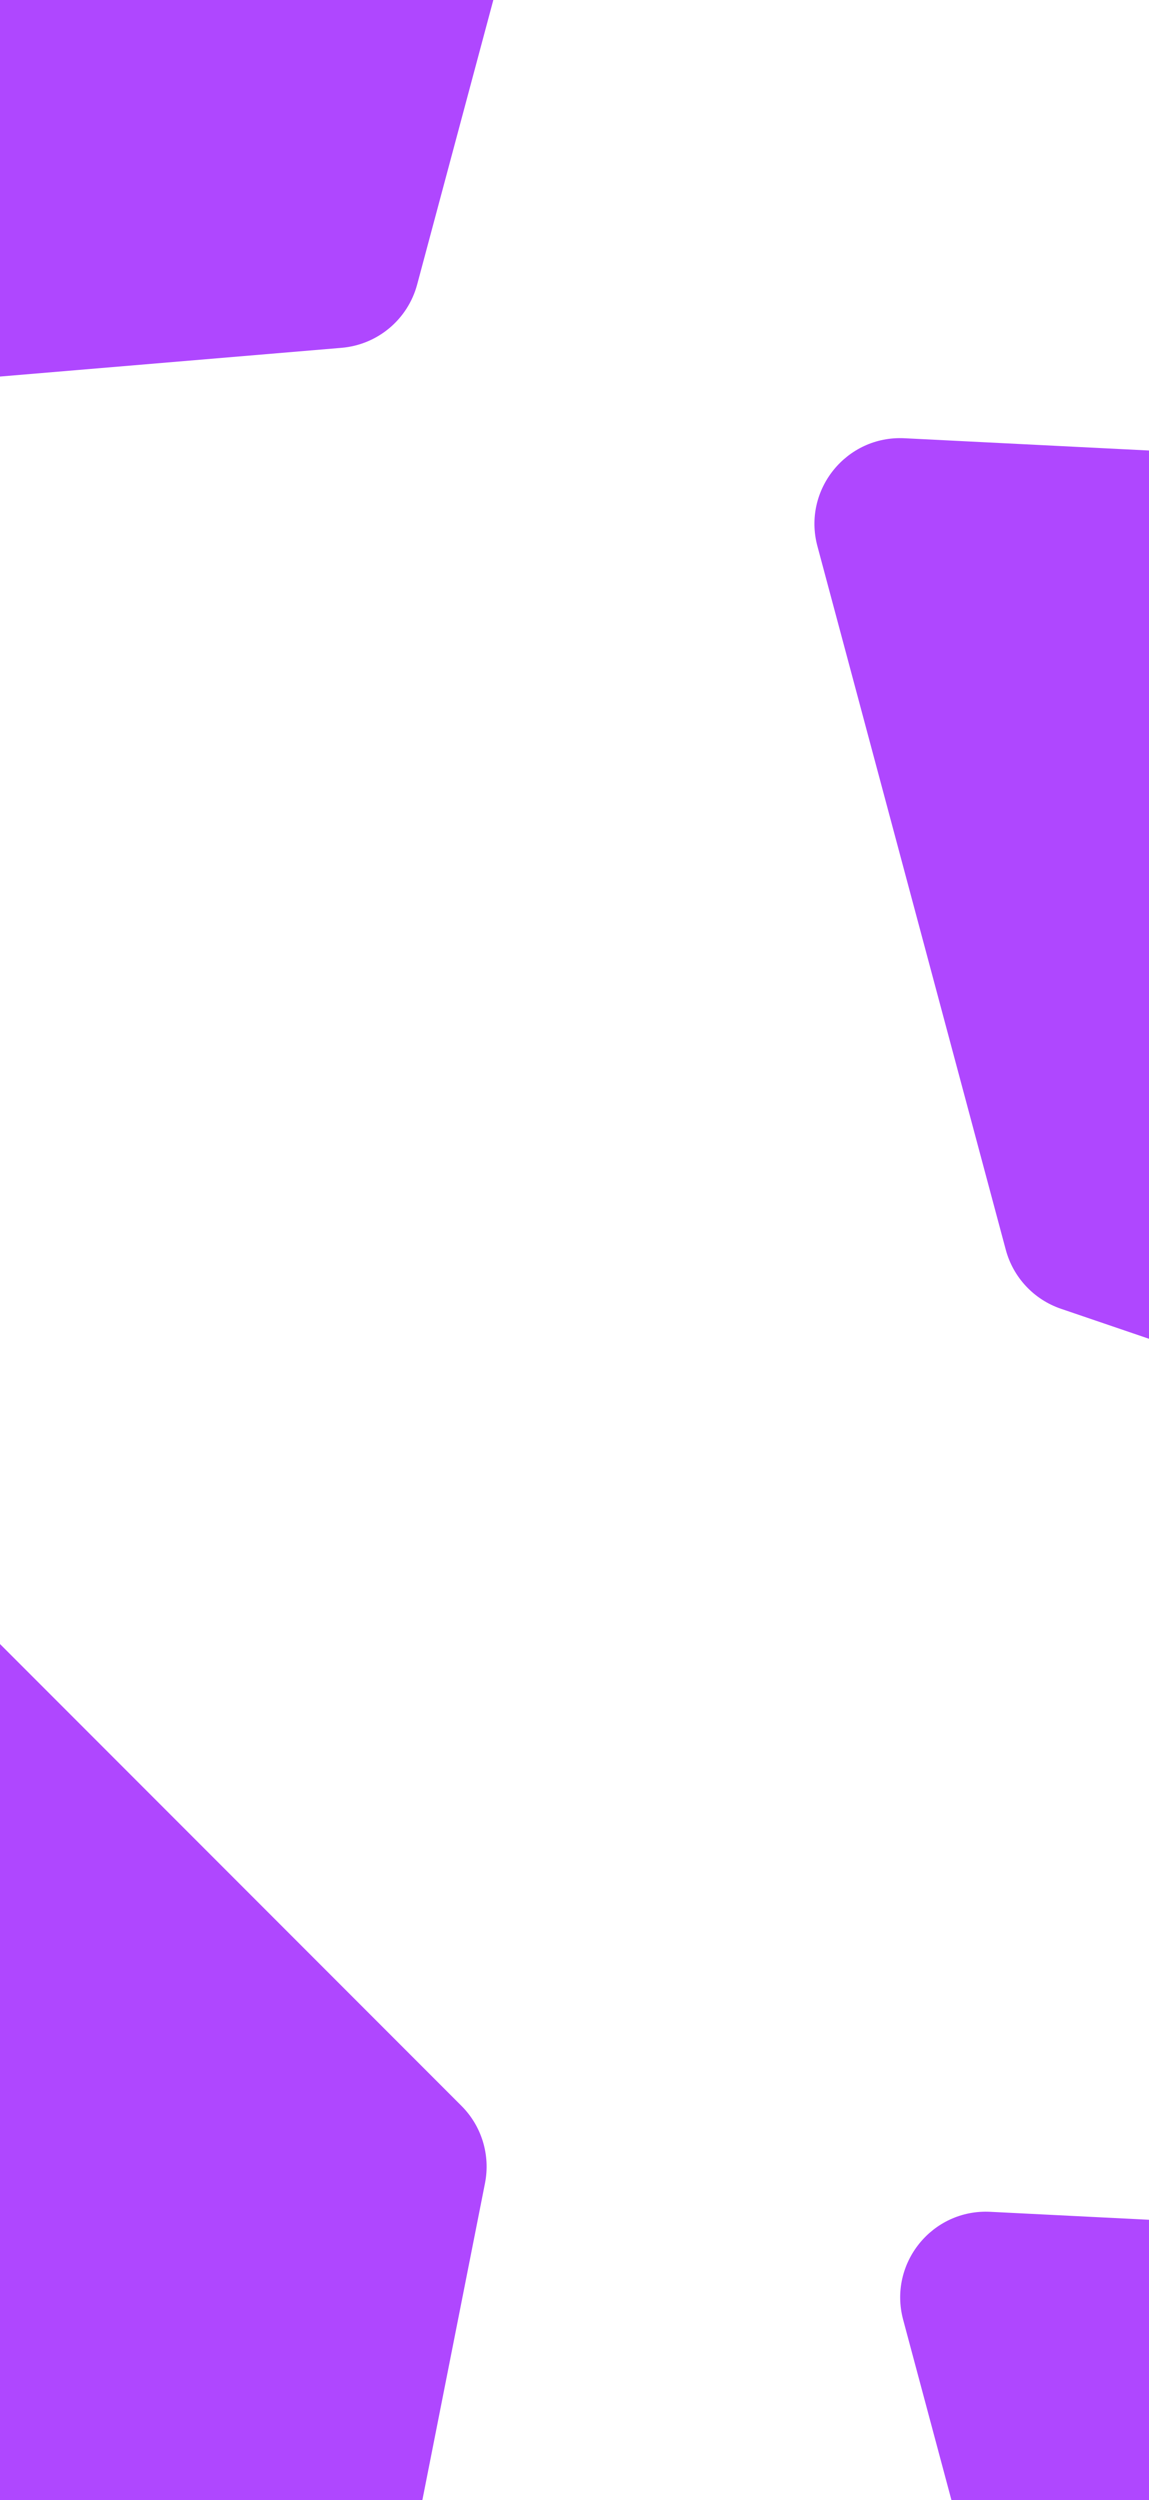 <svg width="402" height="874" viewBox="0 0 402 874" fill="none" xmlns="http://www.w3.org/2000/svg">
<g filter="url(#filter0_d_1_4)">
<path d="M125.755 981.276L-217.305 853.977L-66.501 559.661C-57.221 541.548 -32.98 537.737 -18.589 552.128L161.466 732.183C168.543 739.26 171.625 749.4 169.683 759.218L125.755 981.276Z" fill="#AF47FF"/>
</g>
<g filter="url(#filter1_d_1_4)">
<path d="M585.466 526.506L646.752 165.758L316.464 149.2C296.137 148.181 280.717 167.268 285.985 186.927L351.889 432.887C354.48 442.554 361.72 450.293 371.194 453.52L585.466 526.506Z" fill="#AF47FF"/>
</g>
<g filter="url(#filter2_d_1_4)">
<path d="M615.466 1146.51L676.752 785.758L346.464 769.2C326.137 768.181 310.717 787.268 315.985 806.927L381.889 1052.89C384.48 1062.55 391.72 1070.29 401.194 1073.52L615.466 1146.51Z" fill="#AF47FF"/>
</g>
<g filter="url(#filter3_d_1_4)">
<path d="M-93.628 135.5L-150.224 -166.769L180.064 -183.328C200.391 -184.347 215.811 -165.26 210.544 -145.601L145.95 95.464C142.676 107.683 132.09 116.535 119.484 117.594L-93.628 135.5Z" fill="#AF47FF"/>
</g>
<defs>
<filter id="filter0_d_1_4" x="-261.305" y="503.337" width="475.559" height="525.94" filterUnits="userSpaceOnUse" color-interpolation-filters="sRGB">
<feFlood flood-opacity="0" result="BackgroundImageFix"/>
<feColorMatrix in="SourceAlpha" type="matrix" values="0 0 0 0 0 0 0 0 0 0 0 0 0 0 0 0 0 0 127 0" result="hardAlpha"/>
<feOffset dy="4"/>
<feGaussianBlur stdDeviation="22"/>
<feComposite in2="hardAlpha" operator="out"/>
<feColorMatrix type="matrix" values="0 0 0 0 0 0 0 0 0 0 0 0 0 0 0 0 0 0 0.04 0"/>
<feBlend mode="normal" in2="BackgroundImageFix" result="effect1_dropShadow_1_4"/>
<feBlend mode="normal" in="SourceGraphic" in2="effect1_dropShadow_1_4" result="shape"/>
</filter>
<filter id="filter1_d_1_4" x="240.943" y="109.161" width="449.809" height="465.346" filterUnits="userSpaceOnUse" color-interpolation-filters="sRGB">
<feFlood flood-opacity="0" result="BackgroundImageFix"/>
<feColorMatrix in="SourceAlpha" type="matrix" values="0 0 0 0 0 0 0 0 0 0 0 0 0 0 0 0 0 0 127 0" result="hardAlpha"/>
<feOffset dy="4"/>
<feGaussianBlur stdDeviation="22"/>
<feComposite in2="hardAlpha" operator="out"/>
<feColorMatrix type="matrix" values="0 0 0 0 0 0 0 0 0 0 0 0 0 0 0 0 0 0 0.04 0"/>
<feBlend mode="normal" in2="BackgroundImageFix" result="effect1_dropShadow_1_4"/>
<feBlend mode="normal" in="SourceGraphic" in2="effect1_dropShadow_1_4" result="shape"/>
</filter>
<filter id="filter2_d_1_4" x="270.943" y="729.161" width="449.809" height="465.346" filterUnits="userSpaceOnUse" color-interpolation-filters="sRGB">
<feFlood flood-opacity="0" result="BackgroundImageFix"/>
<feColorMatrix in="SourceAlpha" type="matrix" values="0 0 0 0 0 0 0 0 0 0 0 0 0 0 0 0 0 0 127 0" result="hardAlpha"/>
<feOffset dy="4"/>
<feGaussianBlur stdDeviation="22"/>
<feComposite in2="hardAlpha" operator="out"/>
<feColorMatrix type="matrix" values="0 0 0 0 0 0 0 0 0 0 0 0 0 0 0 0 0 0 0.04 0"/>
<feBlend mode="normal" in2="BackgroundImageFix" result="effect1_dropShadow_1_4"/>
<feBlend mode="normal" in="SourceGraphic" in2="effect1_dropShadow_1_4" result="shape"/>
</filter>
<filter id="filter3_d_1_4" x="-194.224" y="-223.367" width="449.809" height="406.867" filterUnits="userSpaceOnUse" color-interpolation-filters="sRGB">
<feFlood flood-opacity="0" result="BackgroundImageFix"/>
<feColorMatrix in="SourceAlpha" type="matrix" values="0 0 0 0 0 0 0 0 0 0 0 0 0 0 0 0 0 0 127 0" result="hardAlpha"/>
<feOffset dy="4"/>
<feGaussianBlur stdDeviation="22"/>
<feComposite in2="hardAlpha" operator="out"/>
<feColorMatrix type="matrix" values="0 0 0 0 0 0 0 0 0 0 0 0 0 0 0 0 0 0 0.04 0"/>
<feBlend mode="normal" in2="BackgroundImageFix" result="effect1_dropShadow_1_4"/>
<feBlend mode="normal" in="SourceGraphic" in2="effect1_dropShadow_1_4" result="shape"/>
</filter>
</defs>
</svg>

